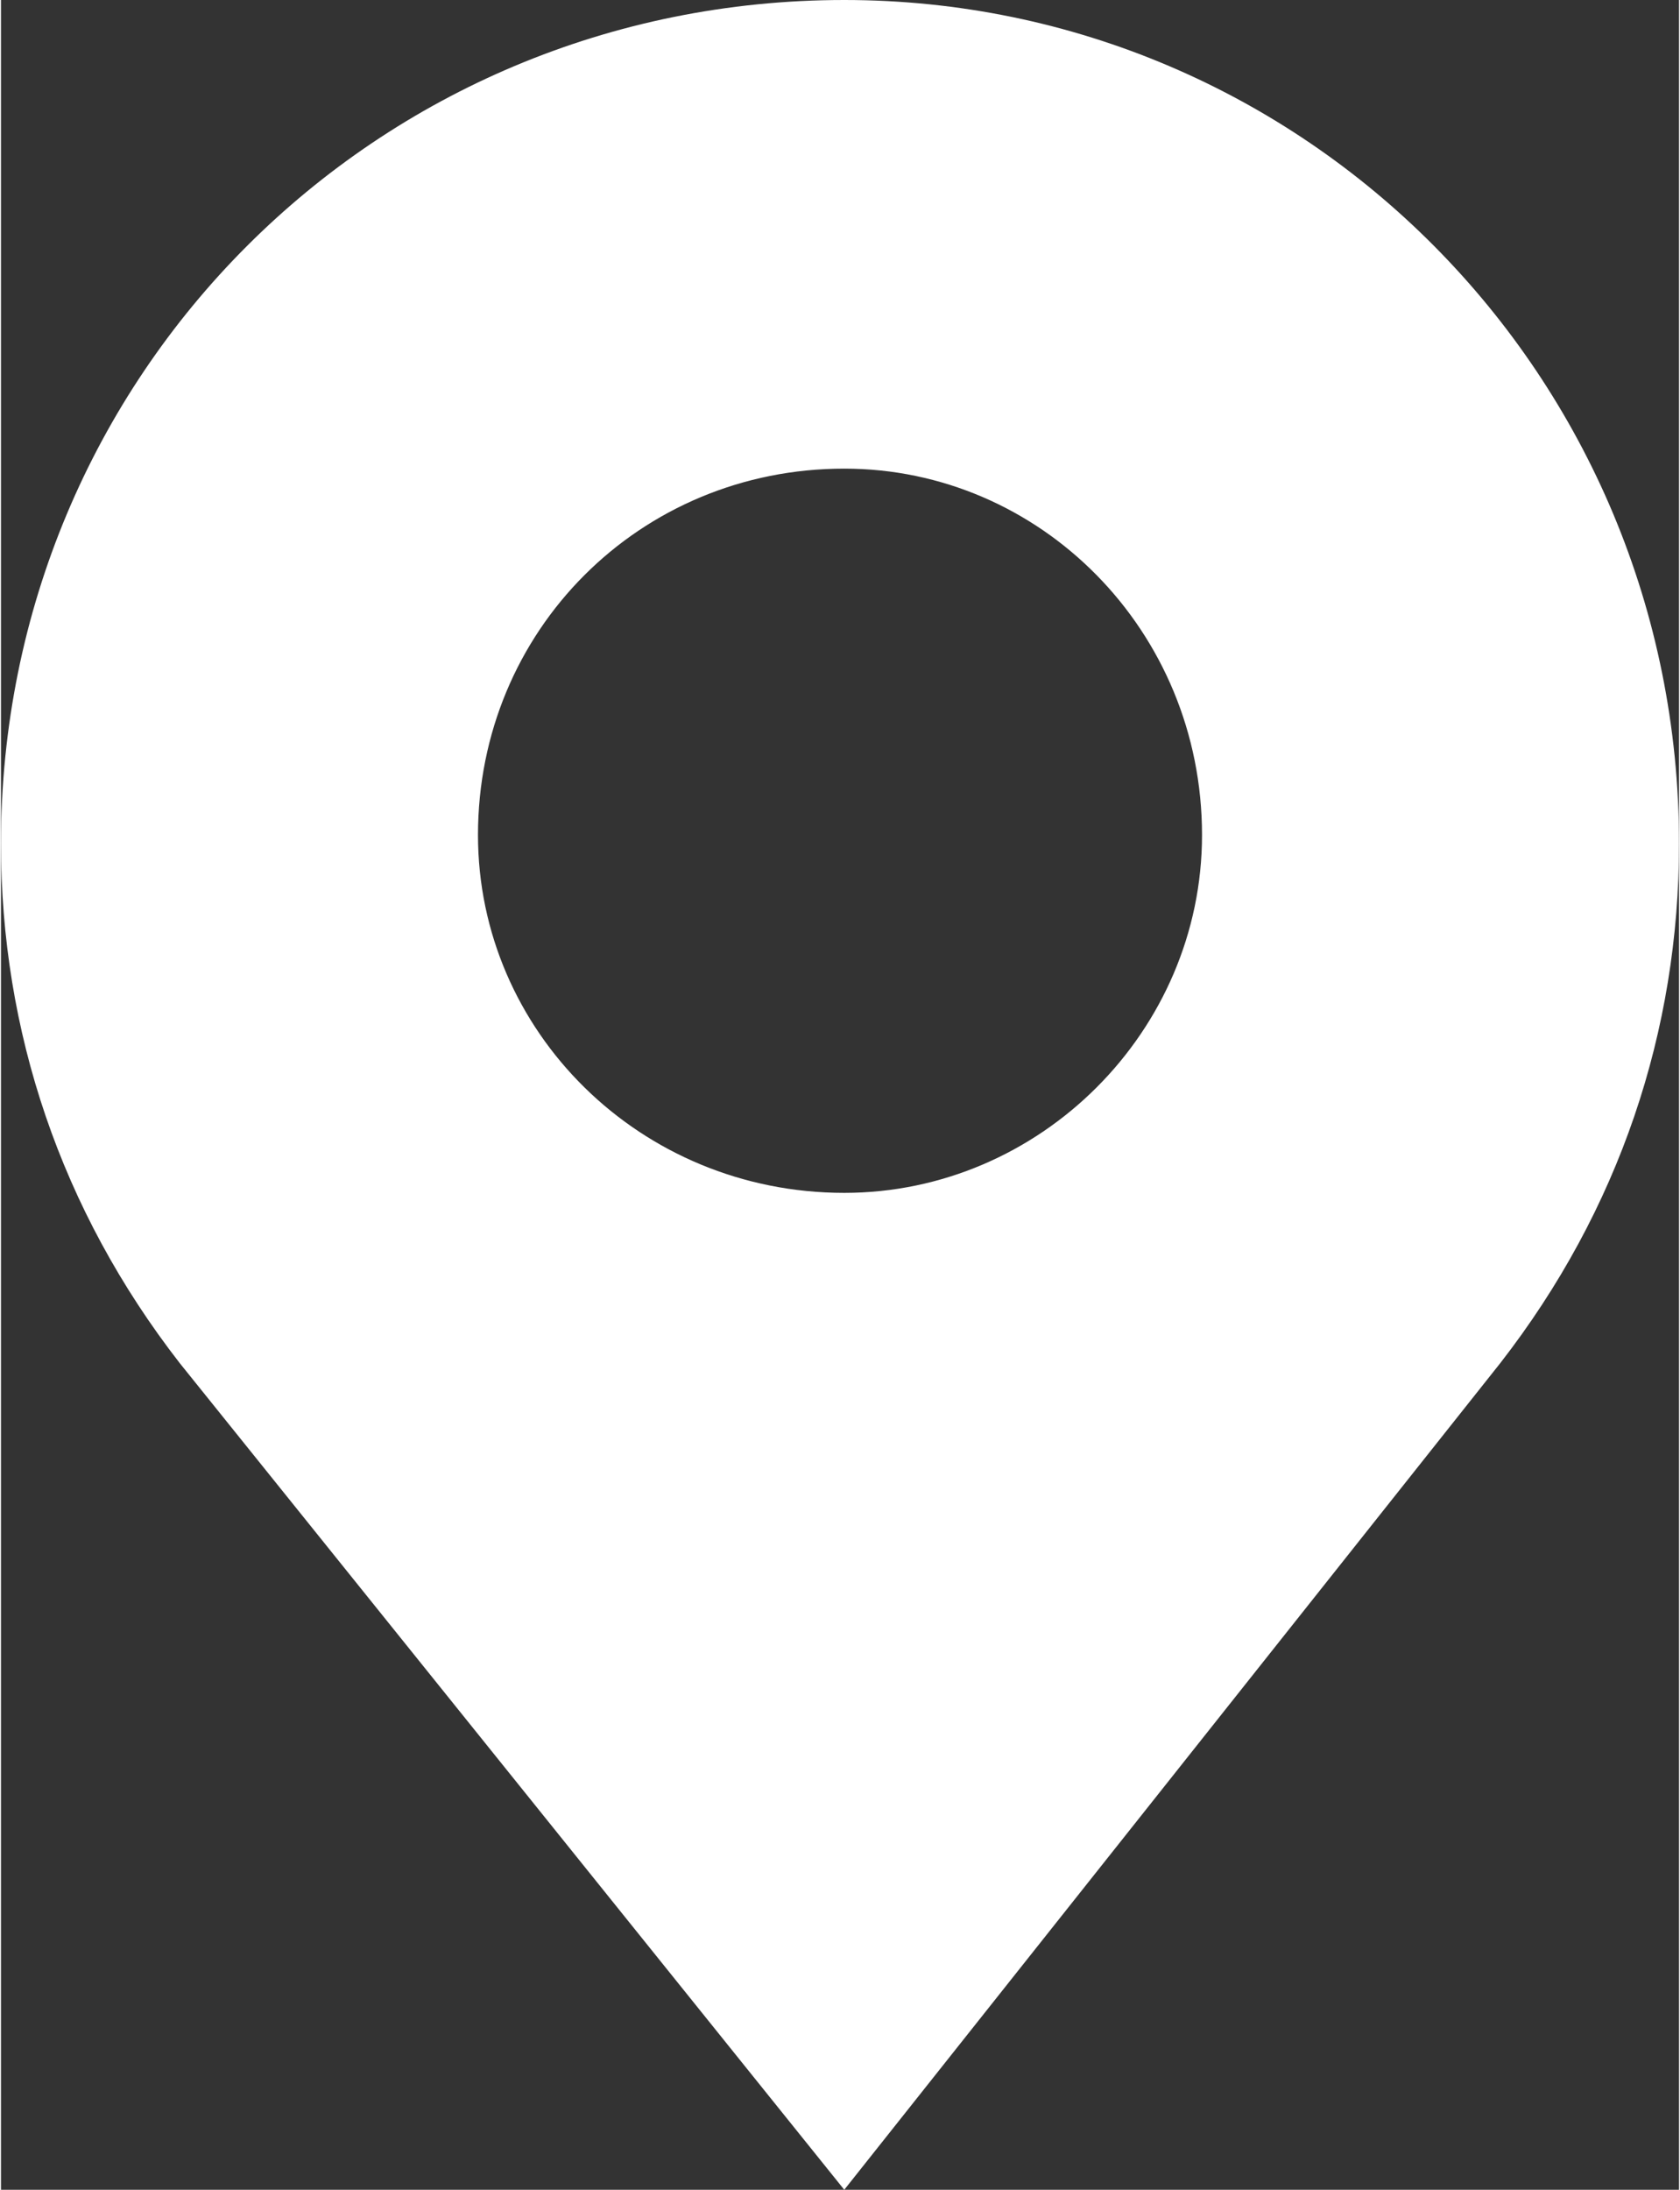 <?xml version="1.0" encoding="UTF-8"?>
<!DOCTYPE svg PUBLIC "-//W3C//DTD SVG 1.1//EN" "http://www.w3.org/Graphics/SVG/1.1/DTD/svg11.dtd">
<!-- Creator: CorelDRAW X7 -->
<svg xmlns="http://www.w3.org/2000/svg" xml:space="preserve" width="3.336mm" height="4.347mm" version="1.1" style="shape-rendering:geometricPrecision; text-rendering:geometricPrecision; image-rendering:optimizeQuality; fill-rule:evenodd; clip-rule:evenodd"
viewBox="0 0 197 257"
 xmlns:xlink="http://www.w3.org/1999/xlink">
 <rect x="0" y="0" width="197" height="257" fill="#333333" stroke="none"/>
 <defs>
  <style type="text/css">
   <![CDATA[
    .fil0 {fill:white;fill-rule:nonzero}
   ]]>
  </style>
 </defs>
 <g id="Camada_x0020_1">
  <path class="fil0" d="M56 98c0,-24 19,-43 43,-43 23,0 42,19 42,43 0,23 -19,42 -42,42 -24,0 -43,-19 -43,-42zm43 -98c-55,0 -99,44 -99,99 0,22 7,43 21,61l78 97 77 -97c14,-18 21,-39 21,-61 0,-55 -44,-99 -98,-99z"/>
 </g>
</svg>
